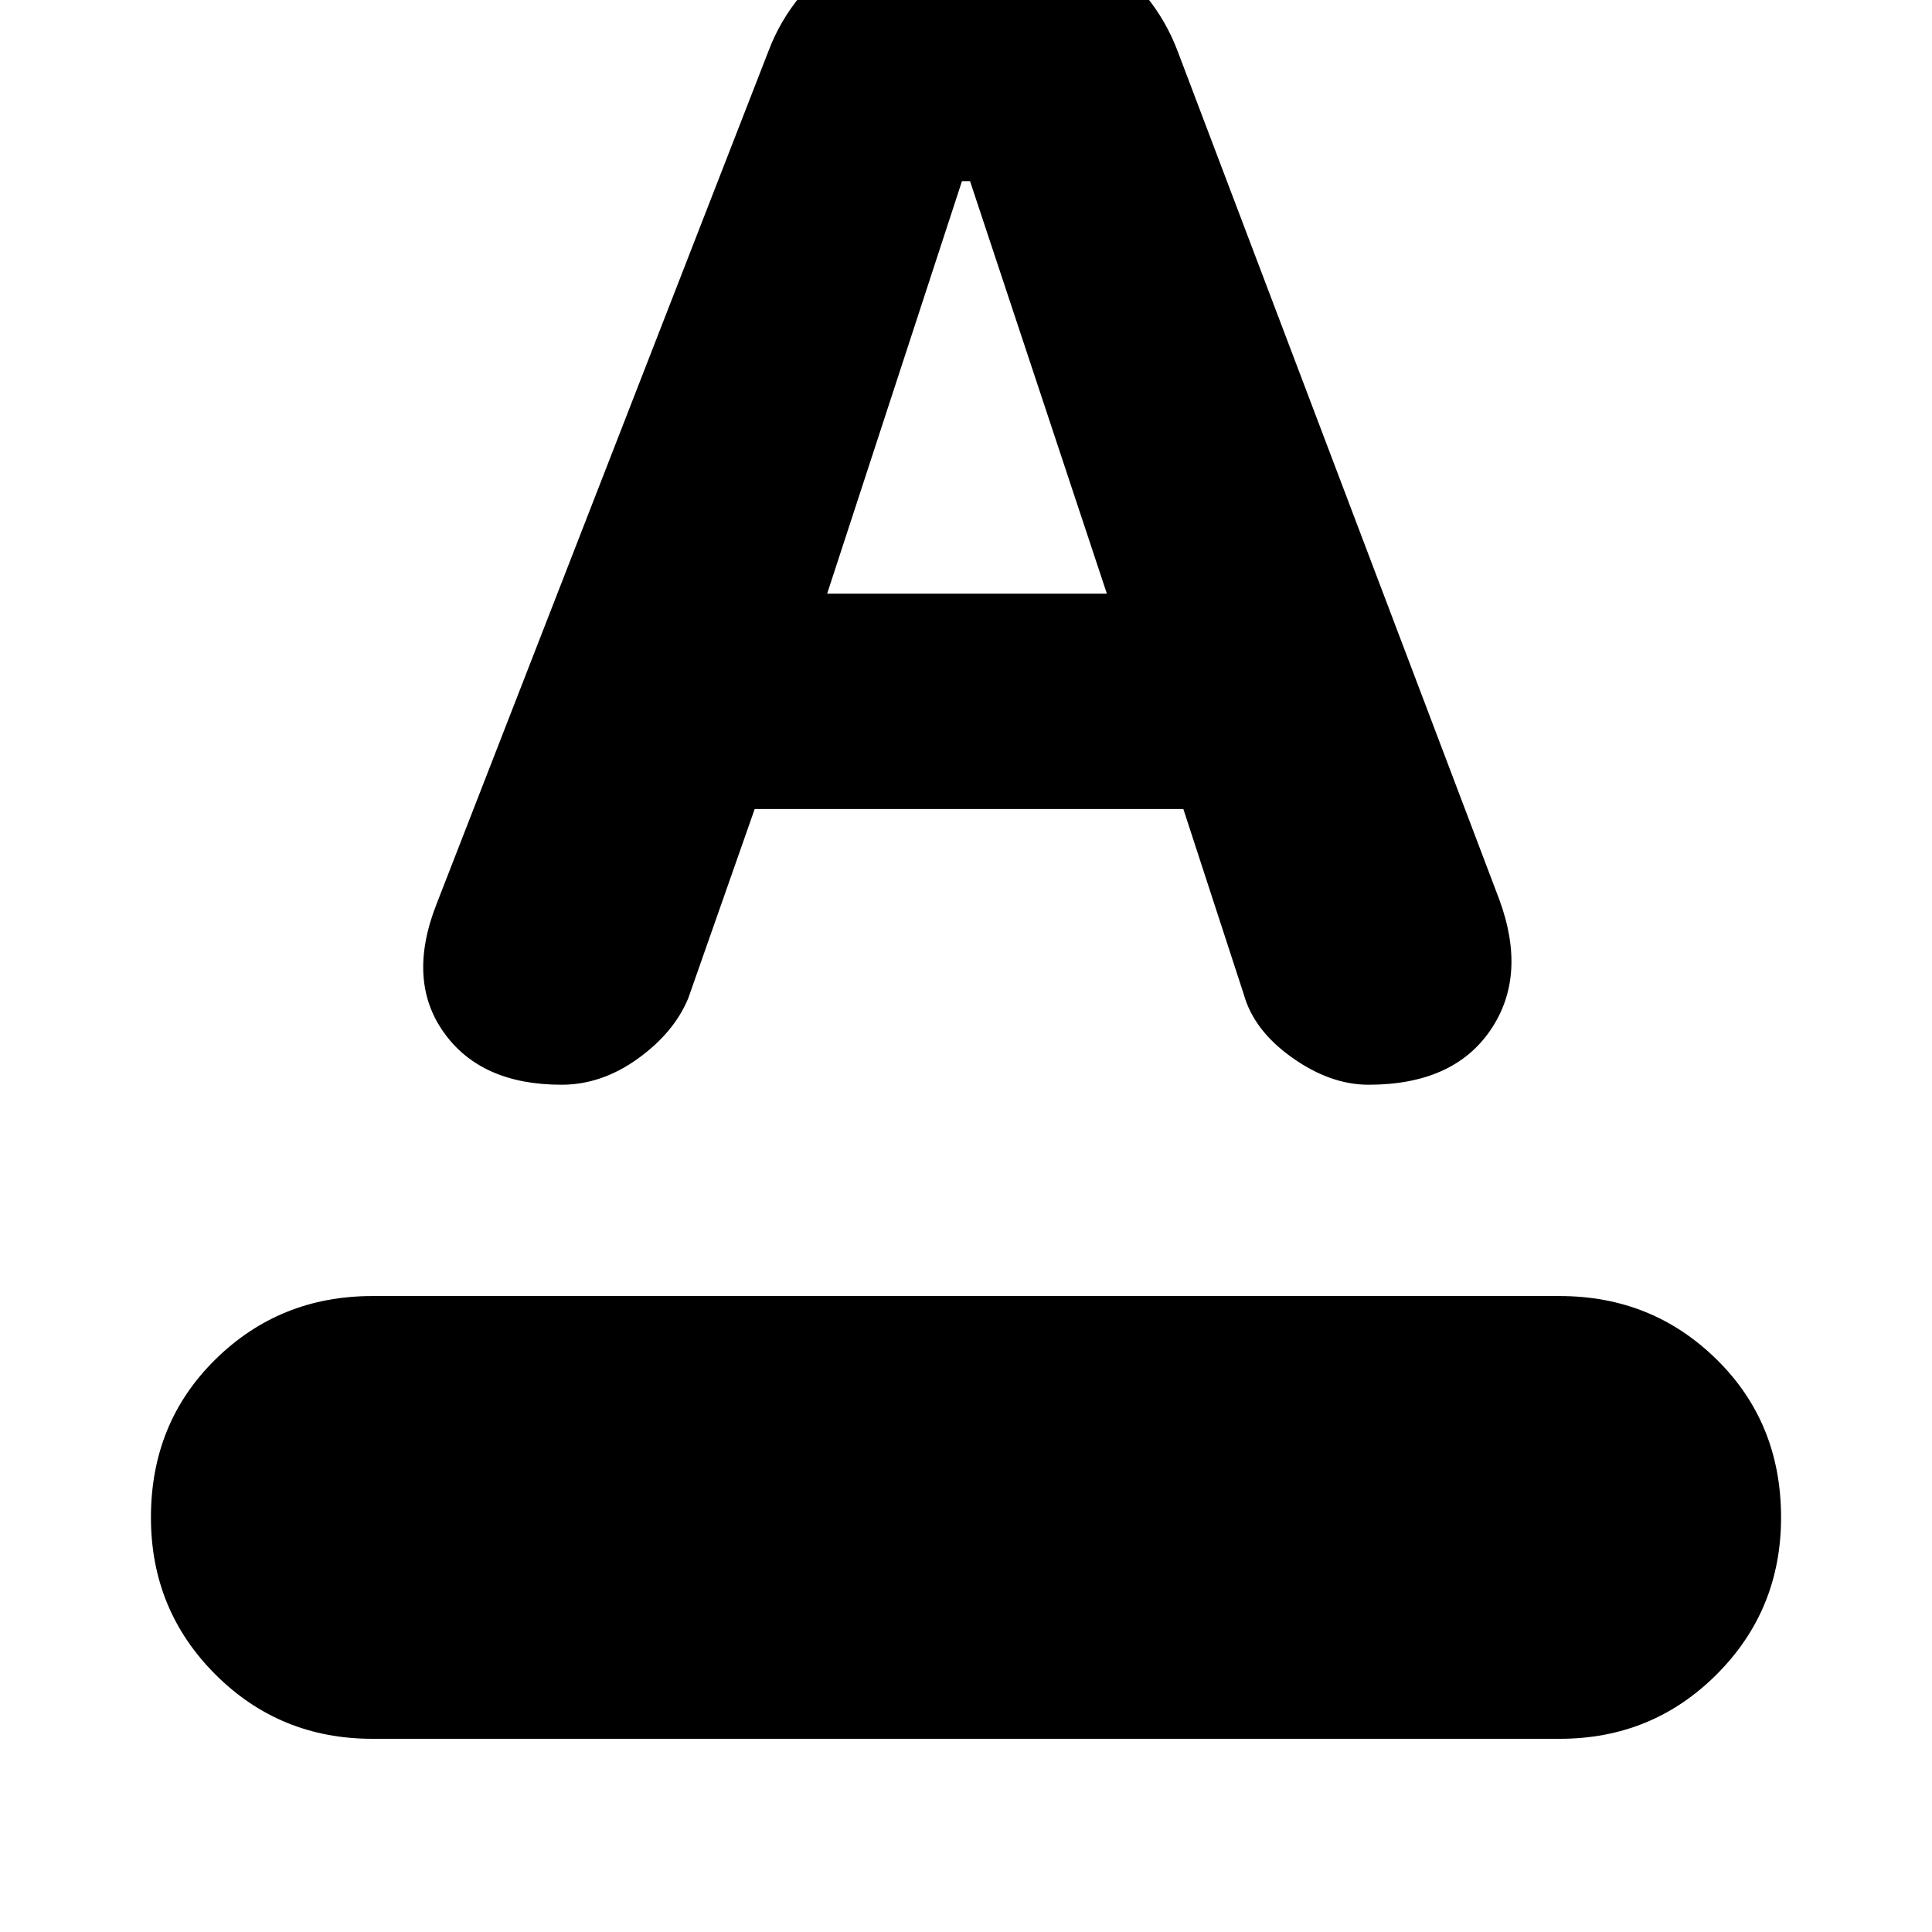 <svg xmlns="http://www.w3.org/2000/svg" height="24" width="24"><path d="M4.625 21.6Q3.475 21.6 2.675 20.8Q1.875 20 1.875 18.85Q1.875 17.675 2.675 16.888Q3.475 16.1 4.625 16.1H19.375Q20.525 16.1 21.325 16.888Q22.125 17.675 22.125 18.85Q22.125 20 21.325 20.8Q20.525 21.6 19.375 21.6ZM6.975 13.475Q5.975 13.475 5.513 12.825Q5.05 12.175 5.425 11.225L9.55 0.625Q9.825 -0.1 10.562 -0.613Q11.3 -1.125 12.1 -1.125Q12.9 -1.125 13.625 -0.613Q14.35 -0.1 14.625 0.625L18.625 11.175Q18.975 12.125 18.513 12.8Q18.05 13.475 17 13.475Q16.525 13.475 16.05 13.137Q15.575 12.8 15.45 12.35L14.7 10.05H9.375L8.55 12.4Q8.375 12.825 7.925 13.15Q7.475 13.475 6.975 13.475ZM10.275 7.375H13.75L12.05 2.25H11.95Z"/></svg>